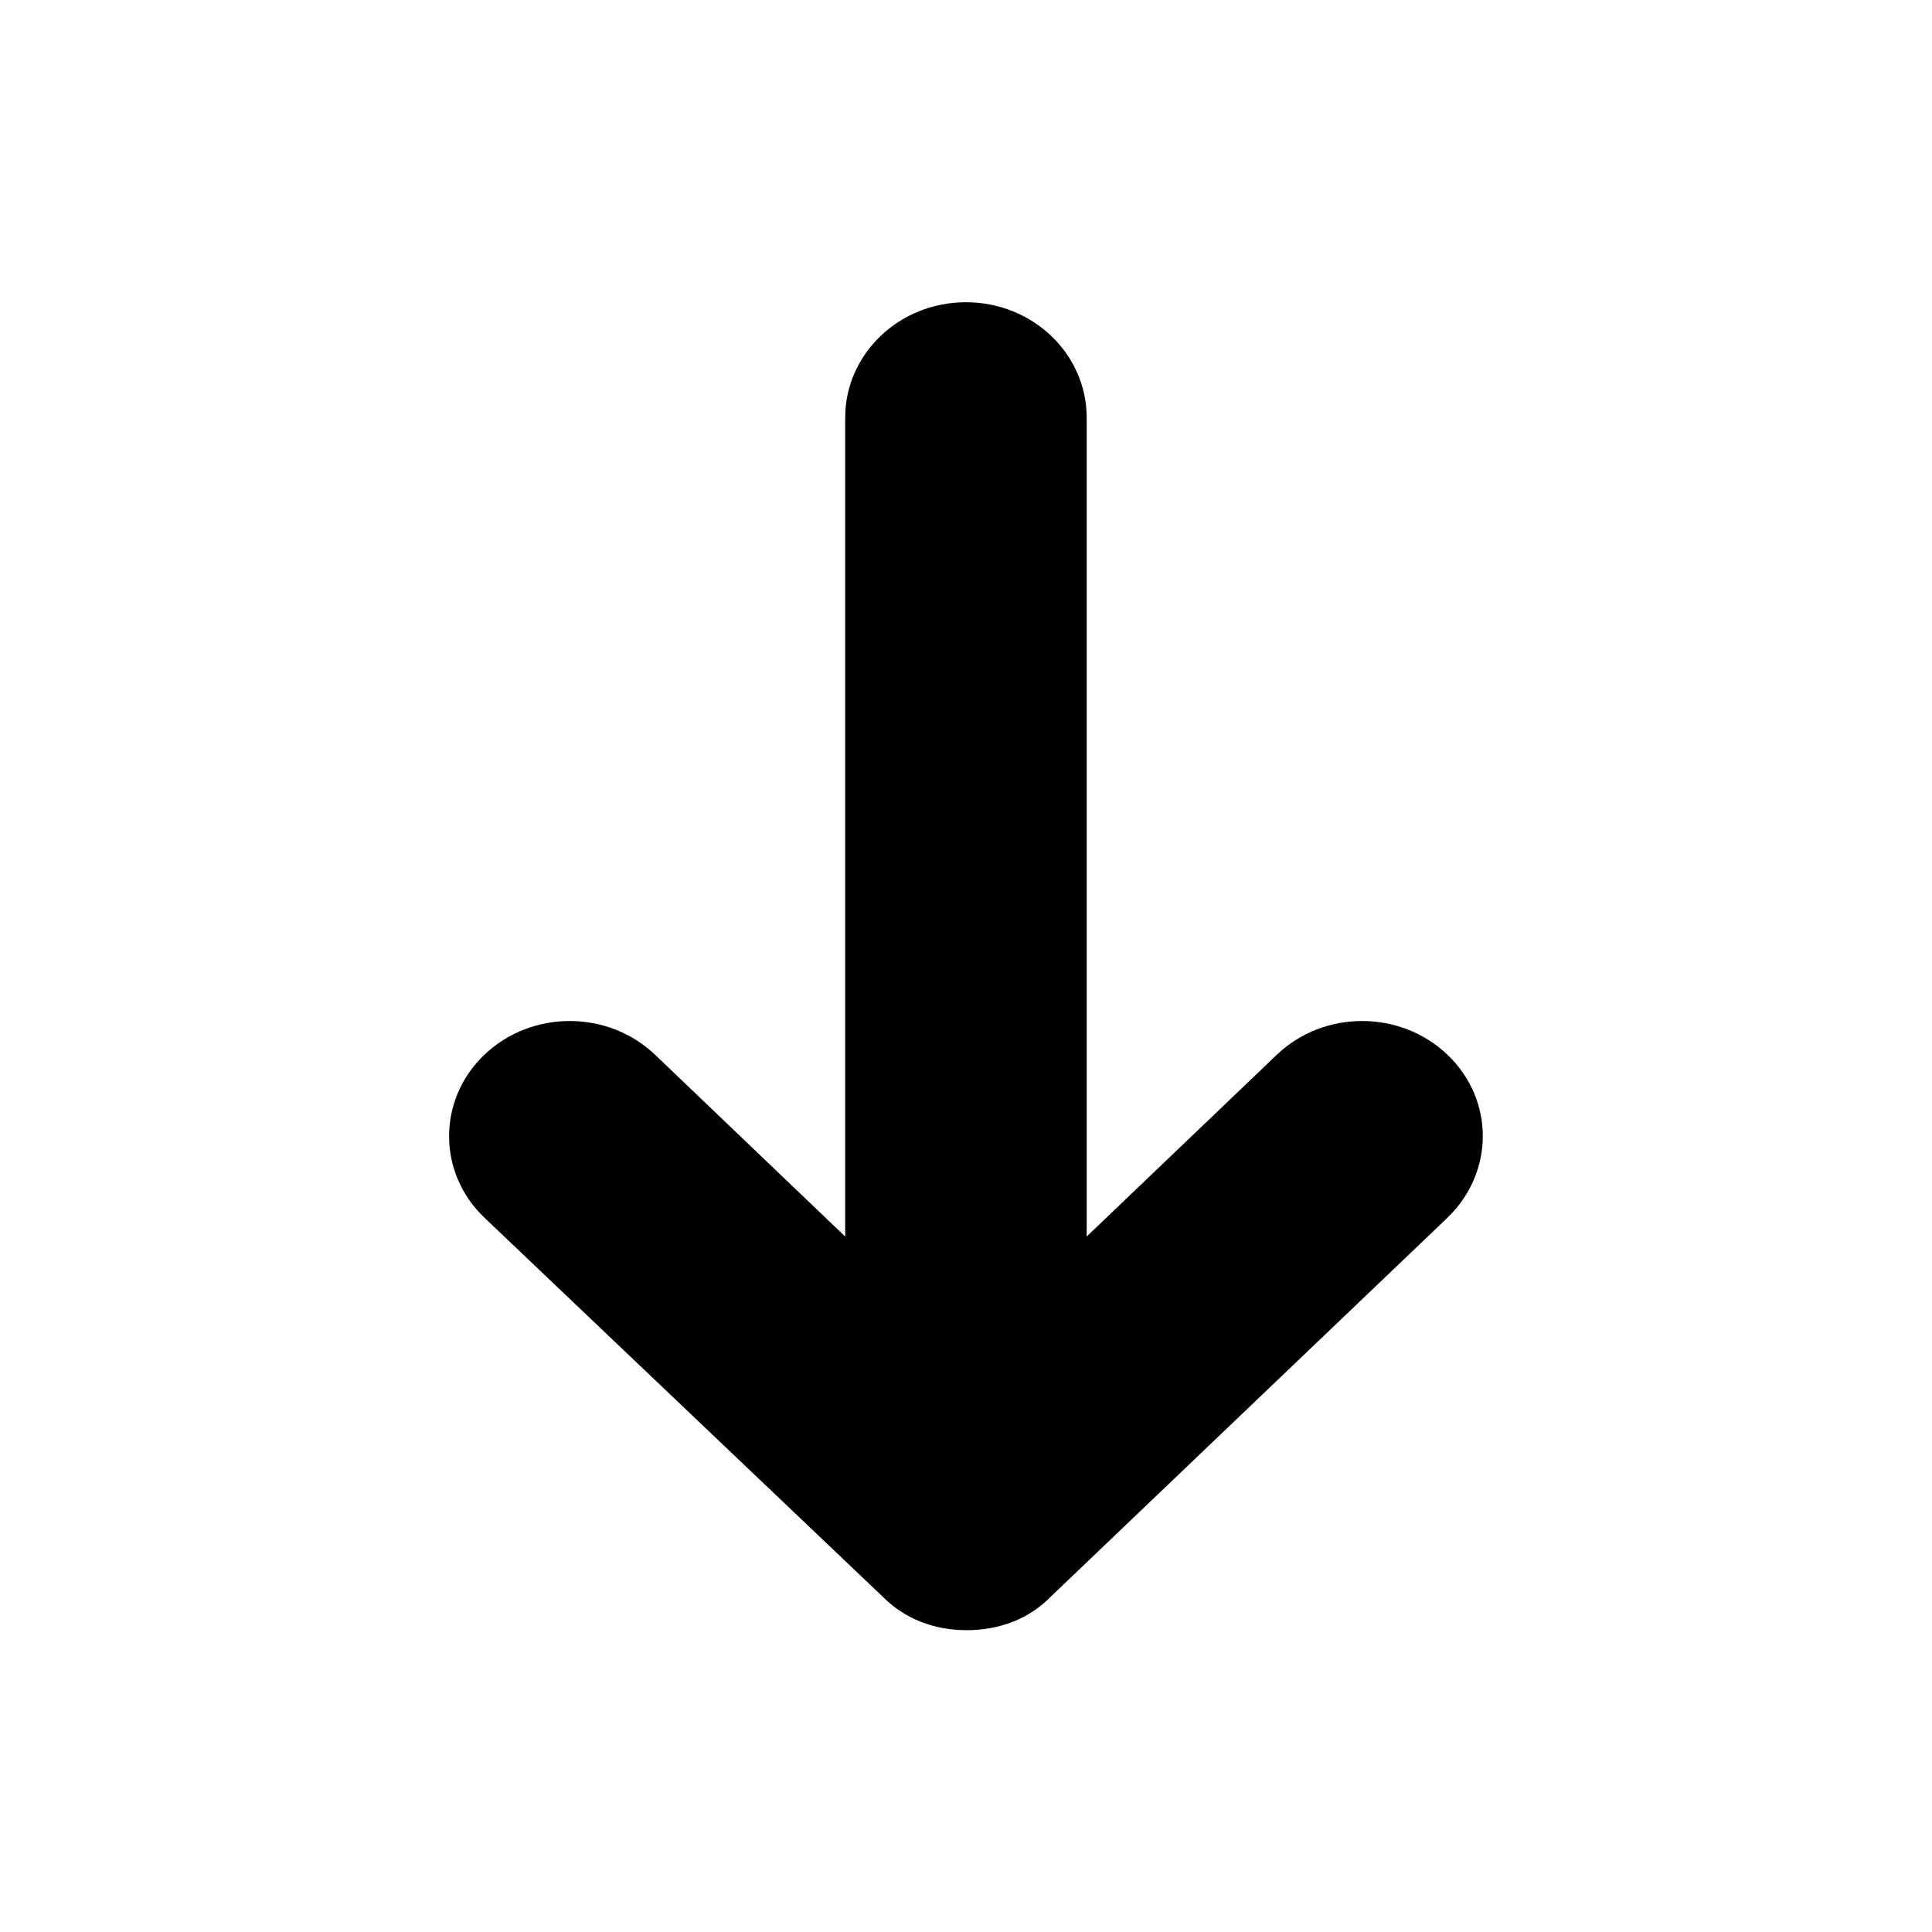 <?xml version="1.0" encoding="utf-8"?>
<!-- Generated by IcoMoon.io -->
<!DOCTYPE svg PUBLIC "-//W3C//DTD SVG 1.1//EN" "http://www.w3.org/Graphics/SVG/1.1/DTD/svg11.dtd">
<svg version="1.1" xmlns="http://www.w3.org/2000/svg" xmlns:xlink="http://www.w3.org/1999/xlink" width="32" height="32" viewBox="0 0 32 32">
<path fill="#000" d="M23.975 20.169l-6.563 6.269c-0.363 0.375-0.856 0.563-1.4 0.563s-1.031-0.188-1.4-0.563l-6.588-6.269c-0.781-0.744-0.781-1.956 0-2.7s2.044-0.744 2.825 0l3.15 3.012v-13.563c0-1.056 0.894-1.912 2-1.912s2 0.856 2 1.912v13.563l3.15-3.012c0.781-0.744 2.044-0.744 2.825 0s0.781 1.95 0 2.7z"></path>
</svg>
